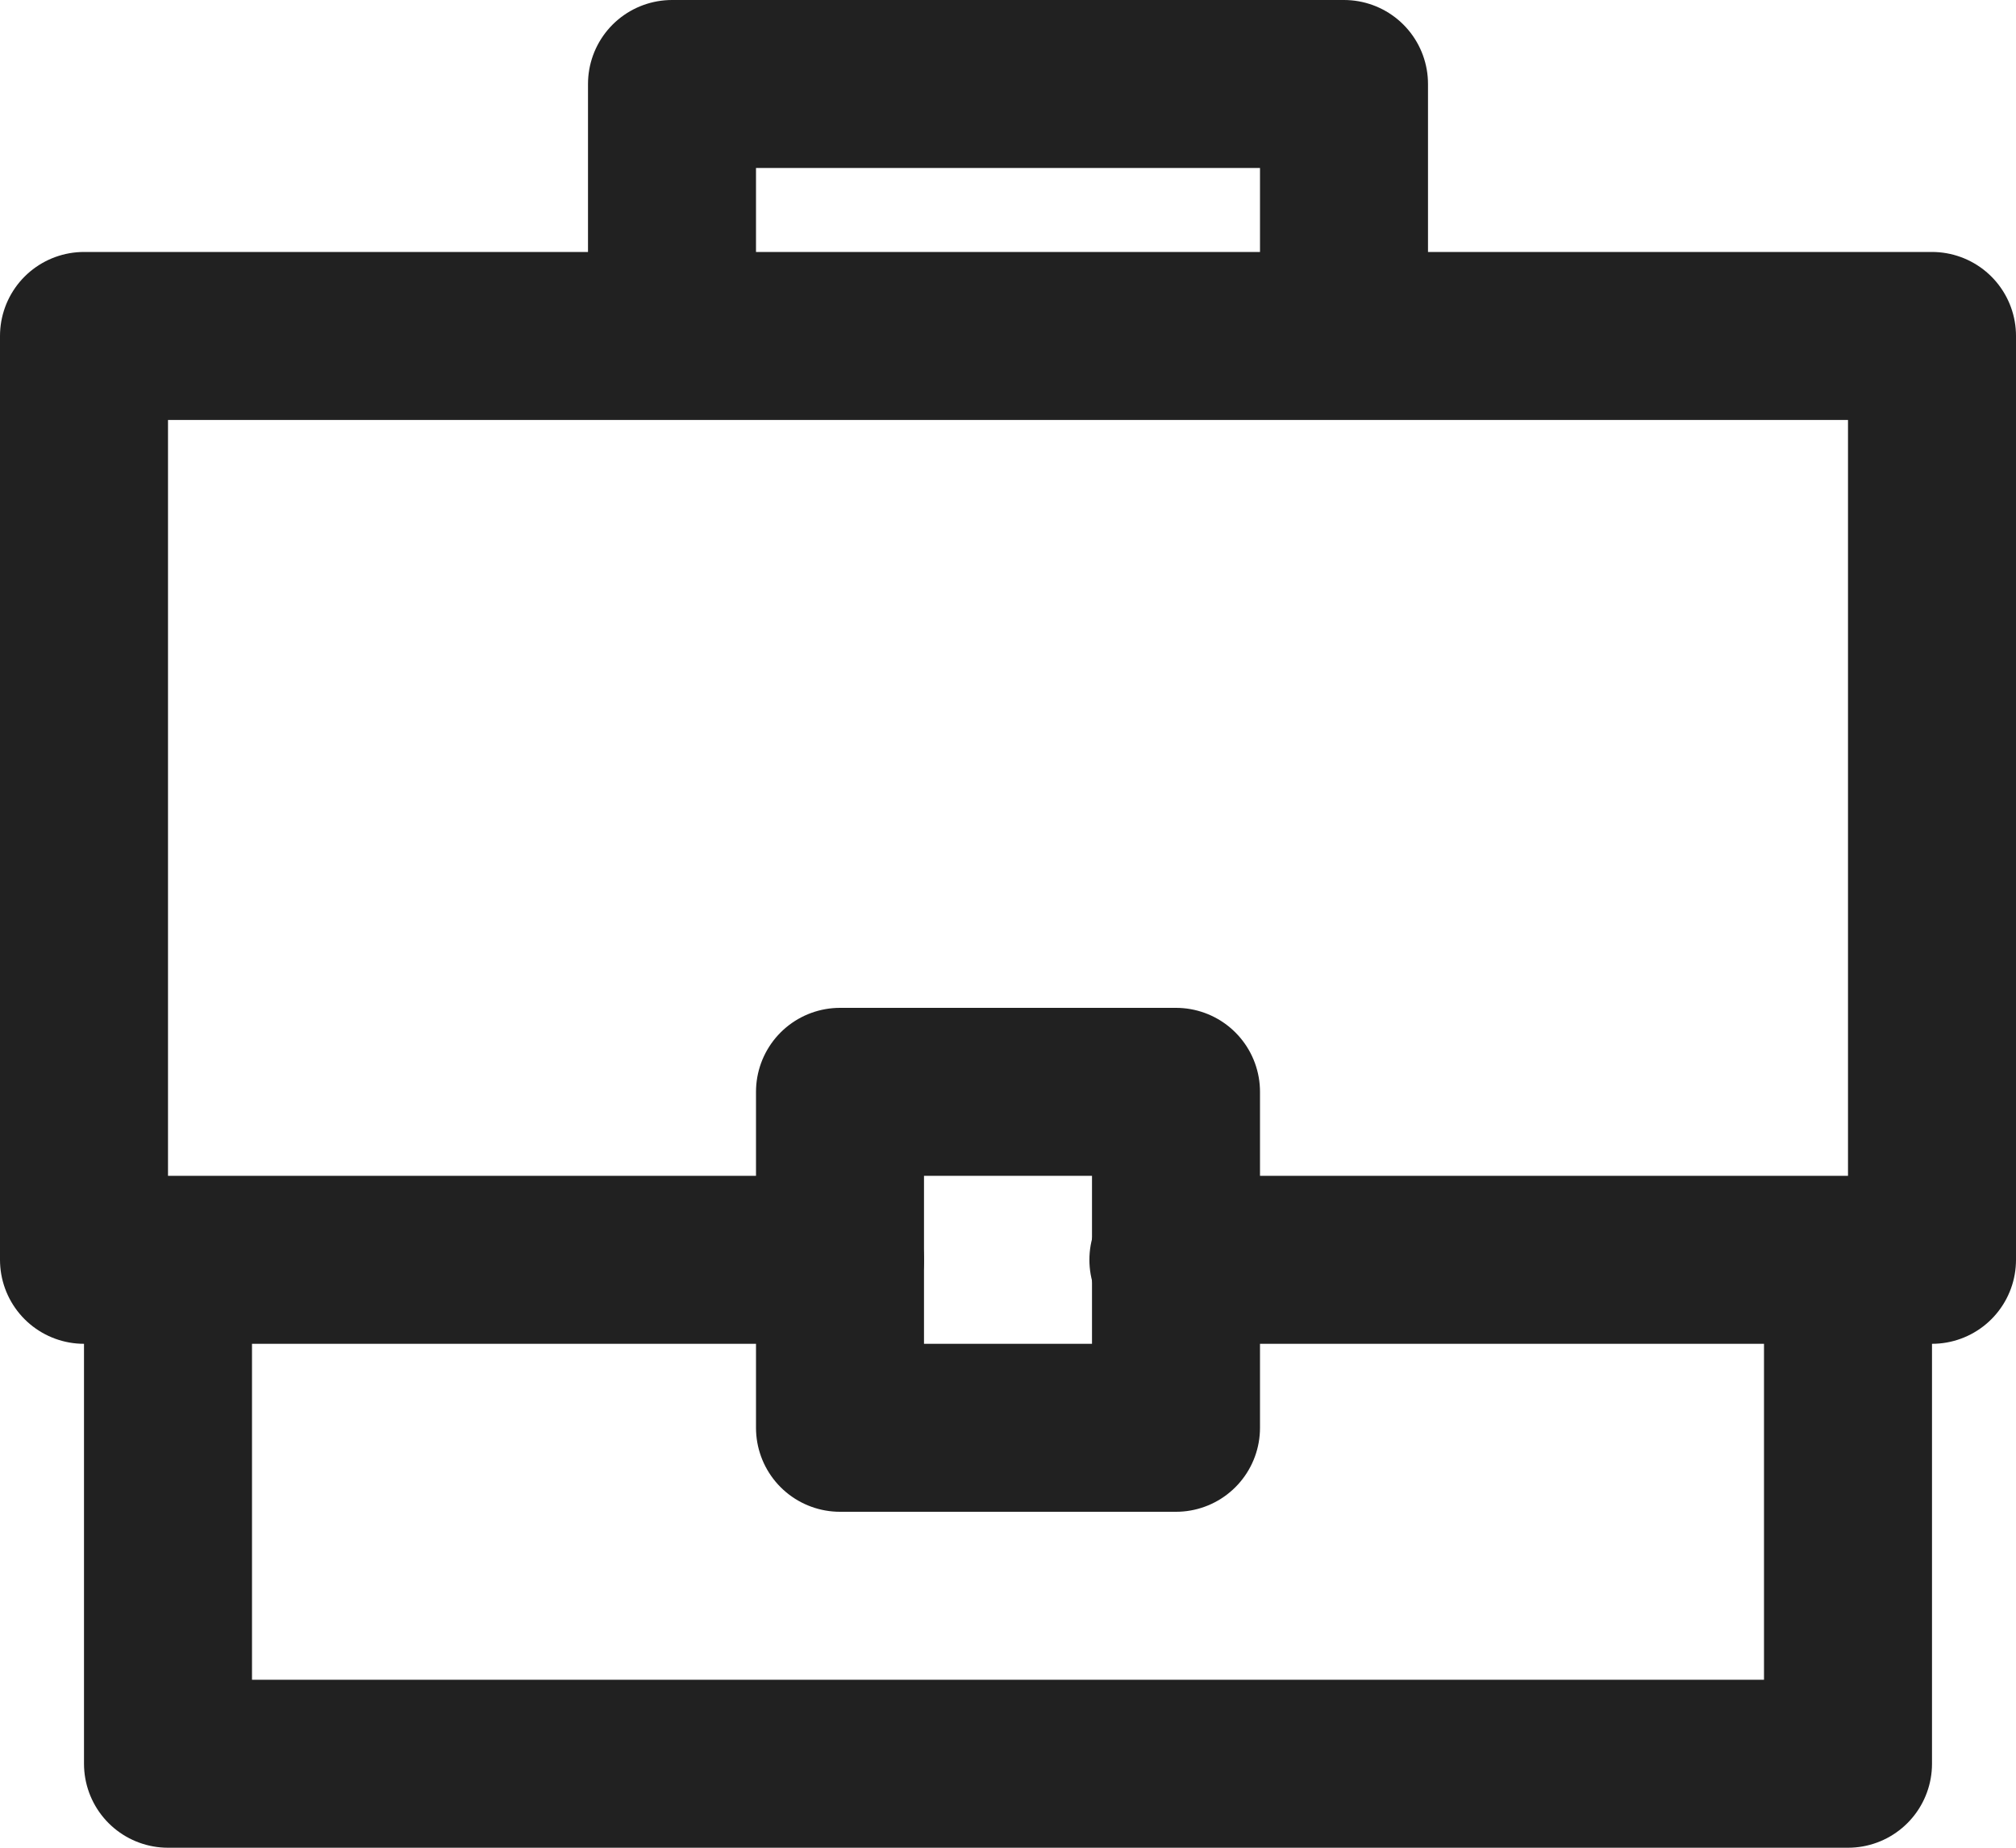 <svg xmlns="http://www.w3.org/2000/svg" width="24" height="22" viewBox="0 0 24 22">
    <g fill="none" fill-rule="evenodd" stroke="#212121" stroke-linecap="round" stroke-linejoin="round" stroke-width="2">
        <path d="M10 15H1V4h22v11h-9.031M22 15v6H2v-6M8 4V1h8v3"/>
        <path d="M14 17h-4v-4h4z"/>
    </g>
</svg>
